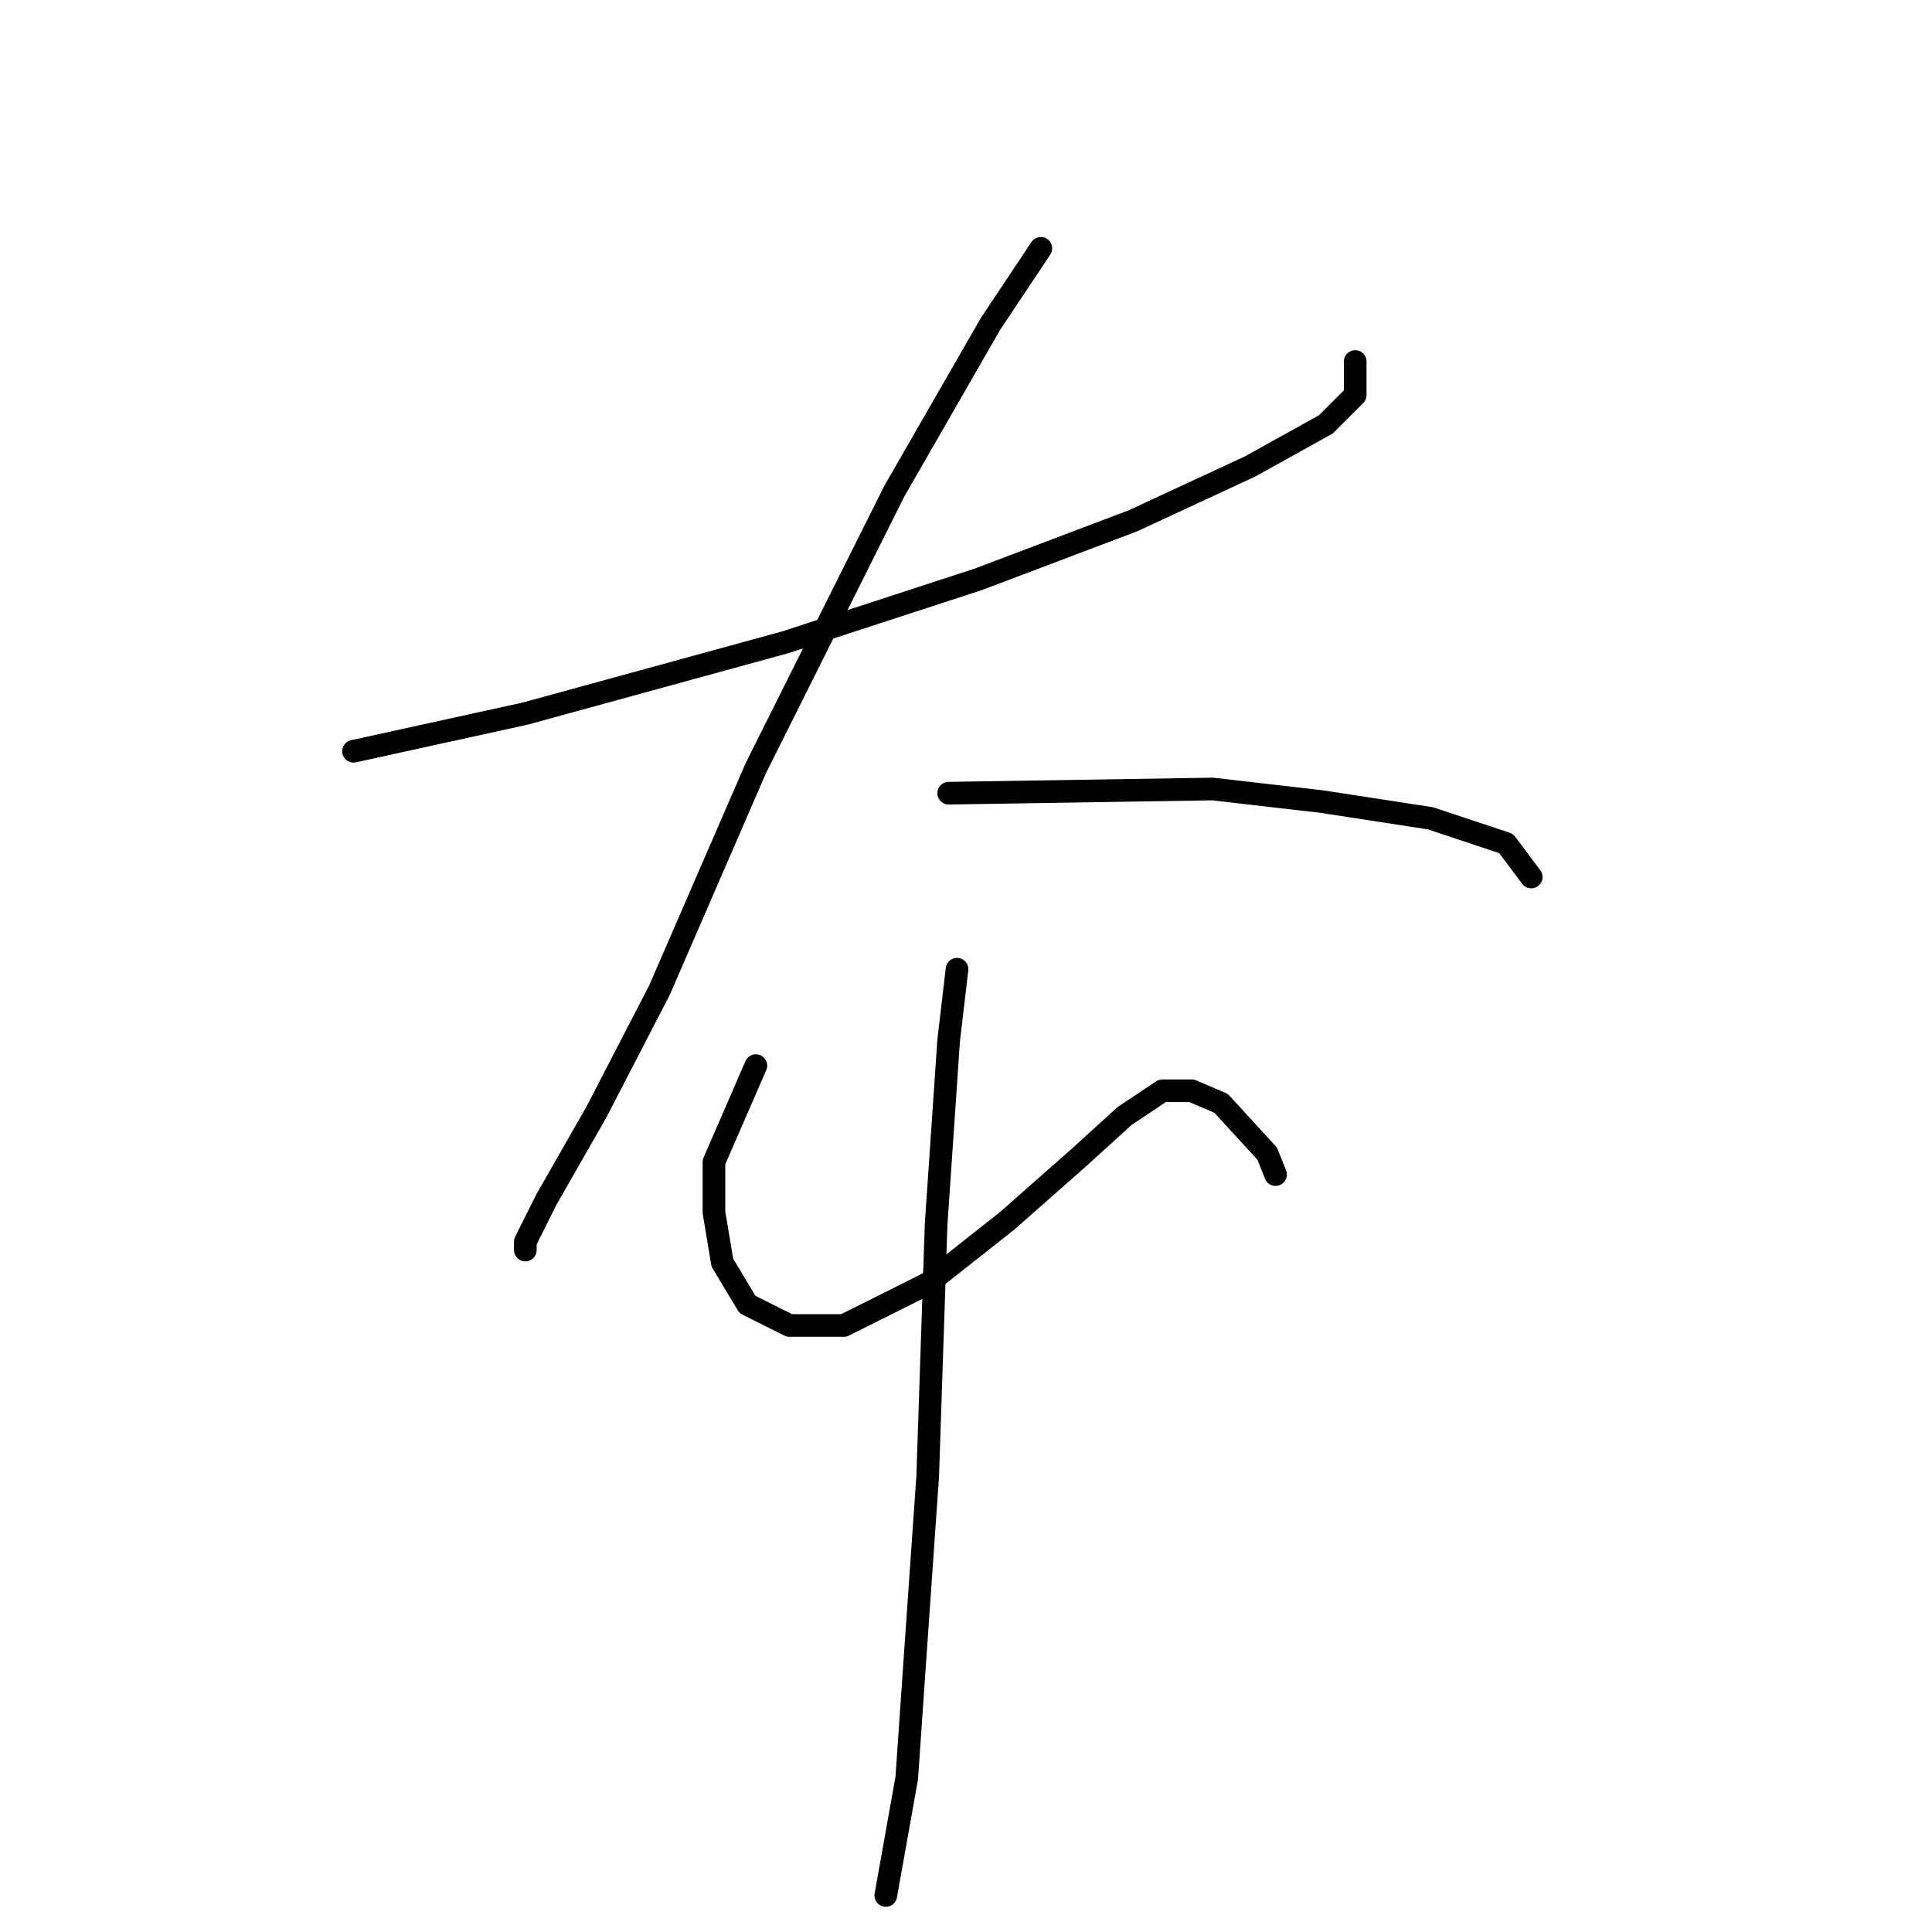 <?xml version="1.0" standalone="no"?>
    <svg width="256" height="256" xmlns="http://www.w3.org/2000/svg" version="1.1">
    <polyline stroke="black" stroke-width="3" stroke-linecap="round" fill="transparent" stroke-linejoin="round" points="46.842 99.549 69.611 94.55 104.043 85.109 129.589 76.779 150.137 69.004 165.687 61.785 175.683 56.231 179.571 52.344 179.571 47.901 179.571 47.901 " />
        <polyline stroke="black" stroke-width="3" stroke-linecap="round" fill="transparent" stroke-linejoin="round" points="137.92 32.906 131.255 42.903 118.482 65.117 100.156 101.77 87.382 131.204 79.052 147.309 72.388 158.971 69.611 164.525 69.611 165.635 69.611 165.635 " />
        <polyline stroke="black" stroke-width="3" stroke-linecap="round" fill="transparent" stroke-linejoin="round" points="125.702 105.102 160.689 104.547 175.128 106.213 189.567 108.434 199.564 111.766 202.896 116.209 202.896 116.209 " />
        <polyline stroke="black" stroke-width="3" stroke-linecap="round" fill="transparent" stroke-linejoin="round" points="100.156 141.2 94.602 153.973 94.602 160.637 95.713 167.302 99.045 172.855 104.598 175.632 111.818 175.632 122.925 170.078 133.477 161.748 142.918 153.418 149.027 147.864 154.025 144.532 157.912 144.532 161.8 146.198 167.909 152.862 169.019 155.639 169.019 155.639 " />
        <polyline stroke="black" stroke-width="3" stroke-linecap="round" fill="transparent" stroke-linejoin="round" points="126.812 128.427 125.702 137.868 124.036 162.303 122.925 195.625 121.259 219.505 120.148 235.61 117.372 251.16 117.372 251.16 " />
        </svg>